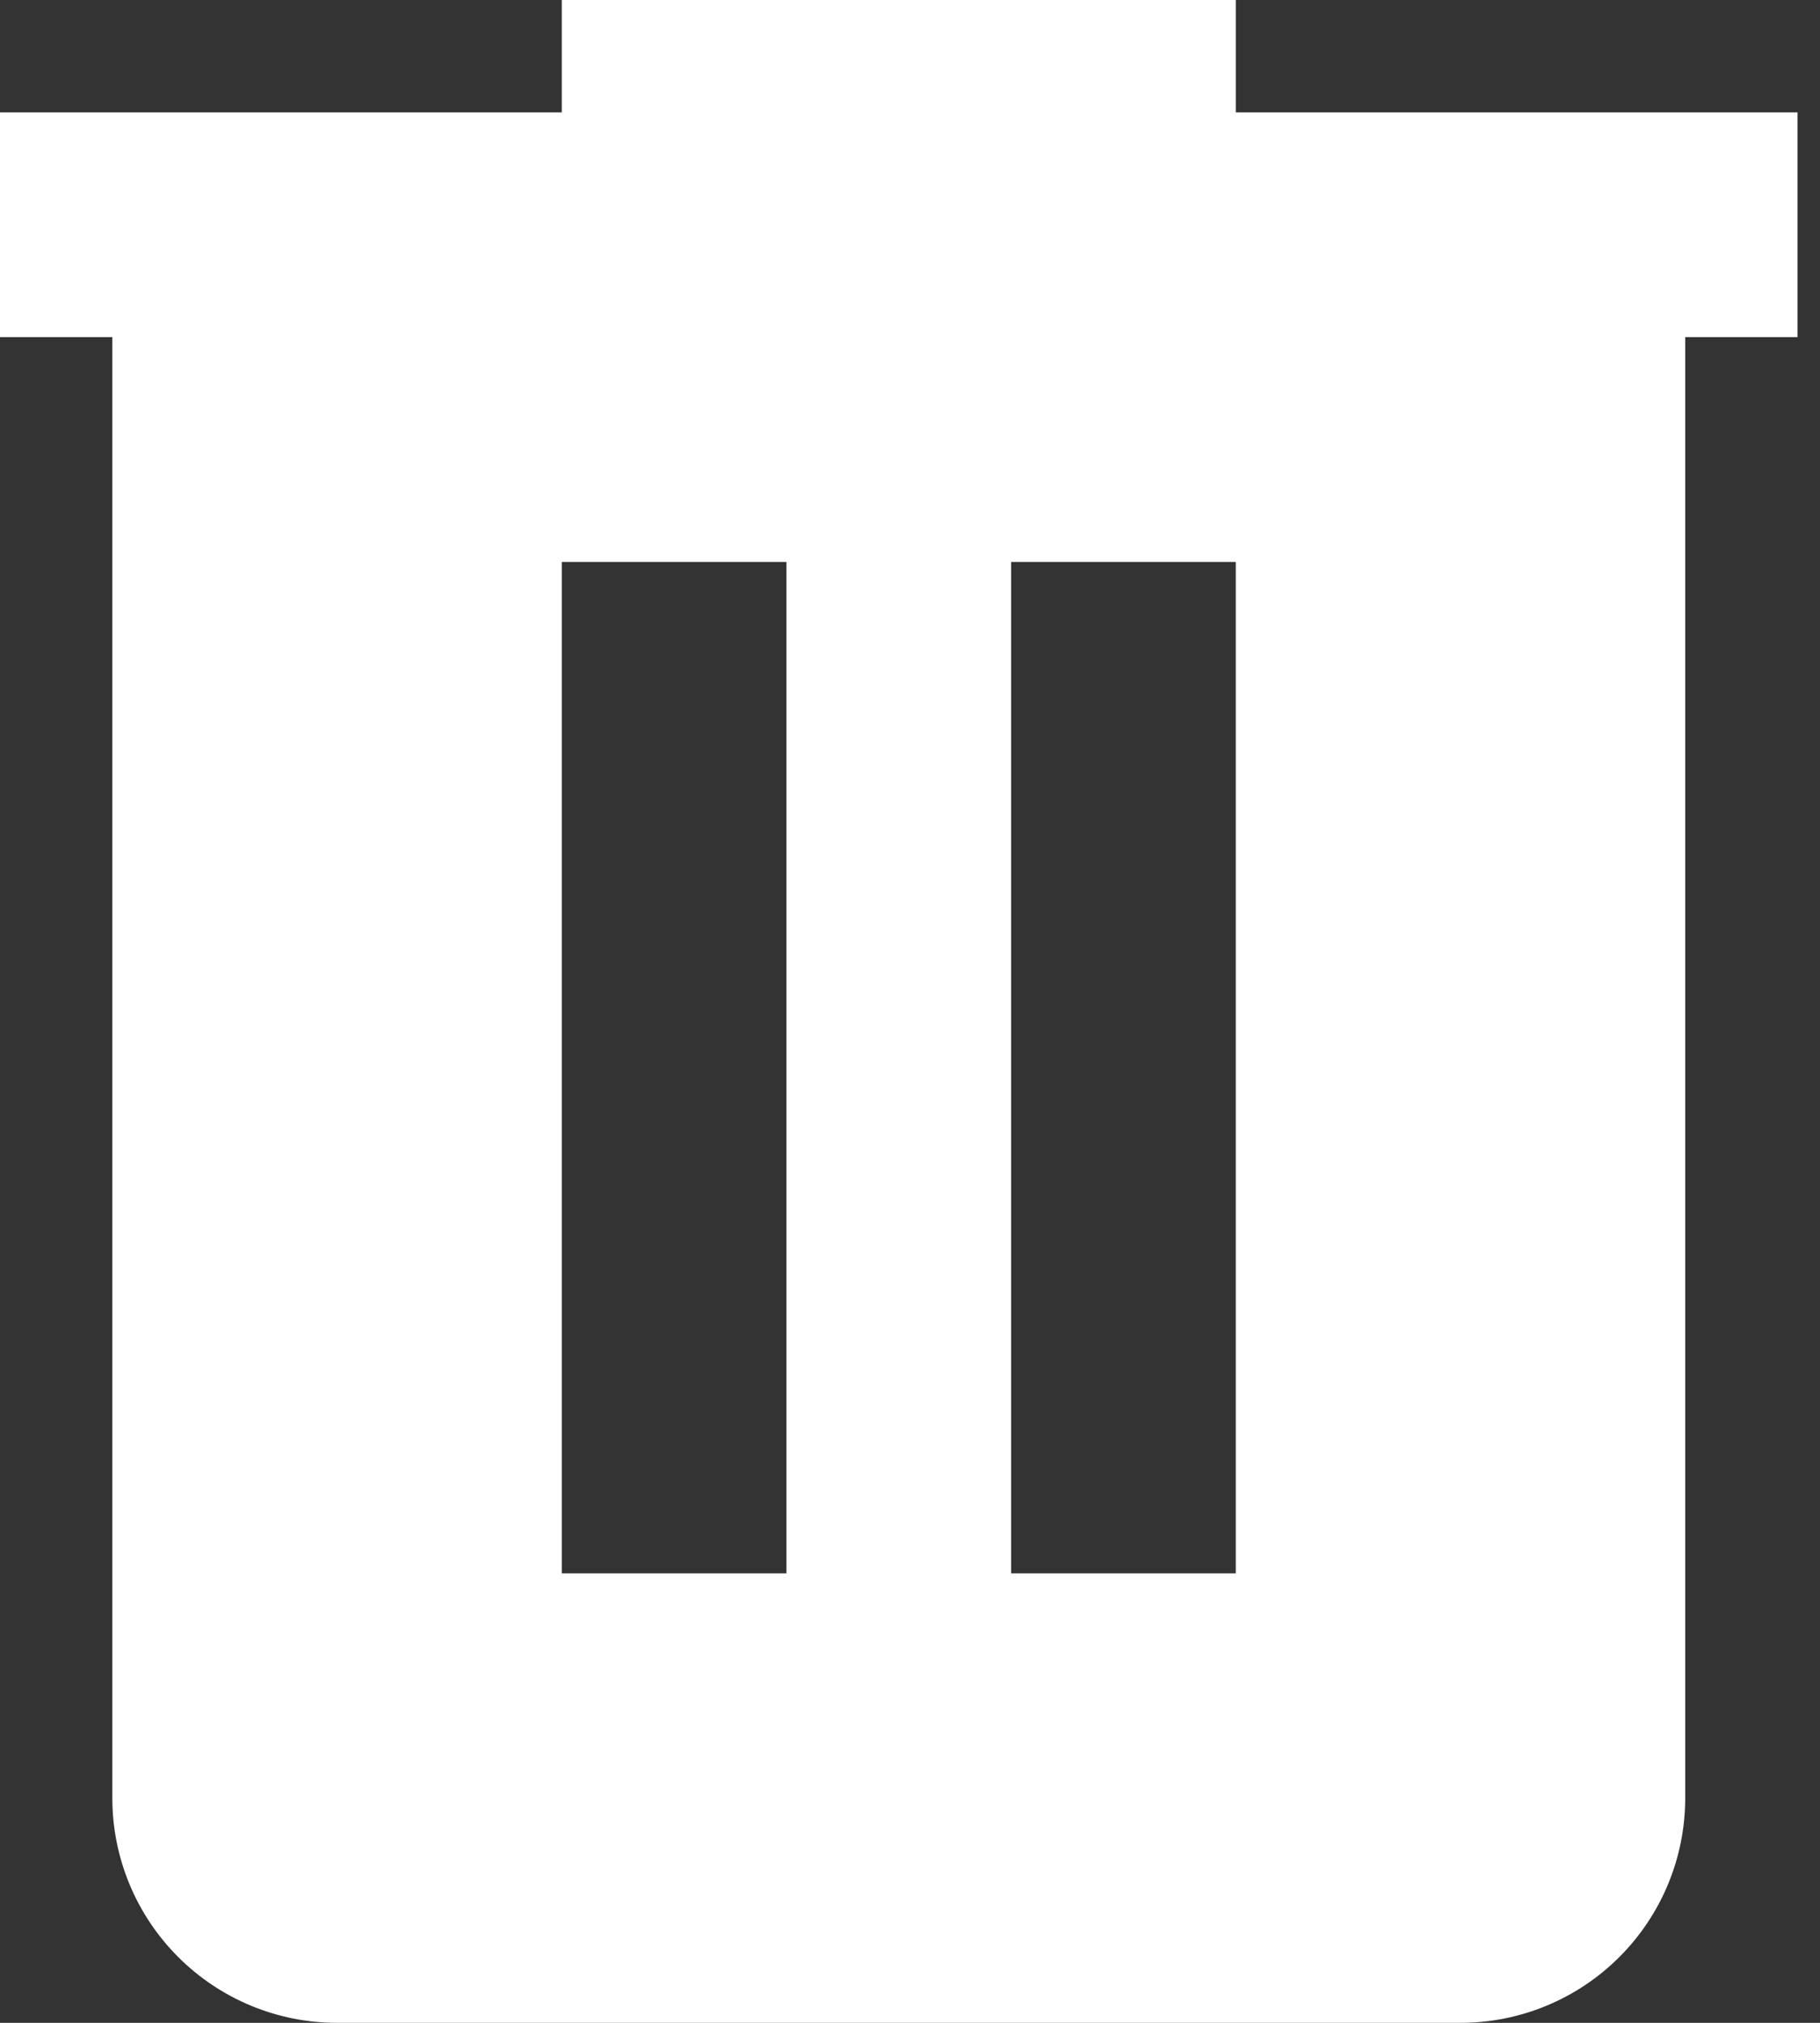 <svg width="18" height="20" viewBox="0 0 18 20" fill="none" xmlns="http://www.w3.org/2000/svg">
<rect x="0" y="0" width="18" height="20" fill="#333333" stroke="none"/>
<path d="M5.556 0V1.111H0V3.333H1.111V17.778C1.111 18.367 1.345 18.932 1.762 19.349C2.179 19.766 2.744 20 3.333 20H14.444C15.034 20 15.599 19.766 16.016 19.349C16.433 18.932 16.667 18.367 16.667 17.778V3.333H17.778V1.111H12.222V0H5.556ZM5.556 5.556H7.778V15.556H5.556V5.556ZM10 5.556H12.222V15.556H10V5.556Z" fill="white"/>
</svg>
